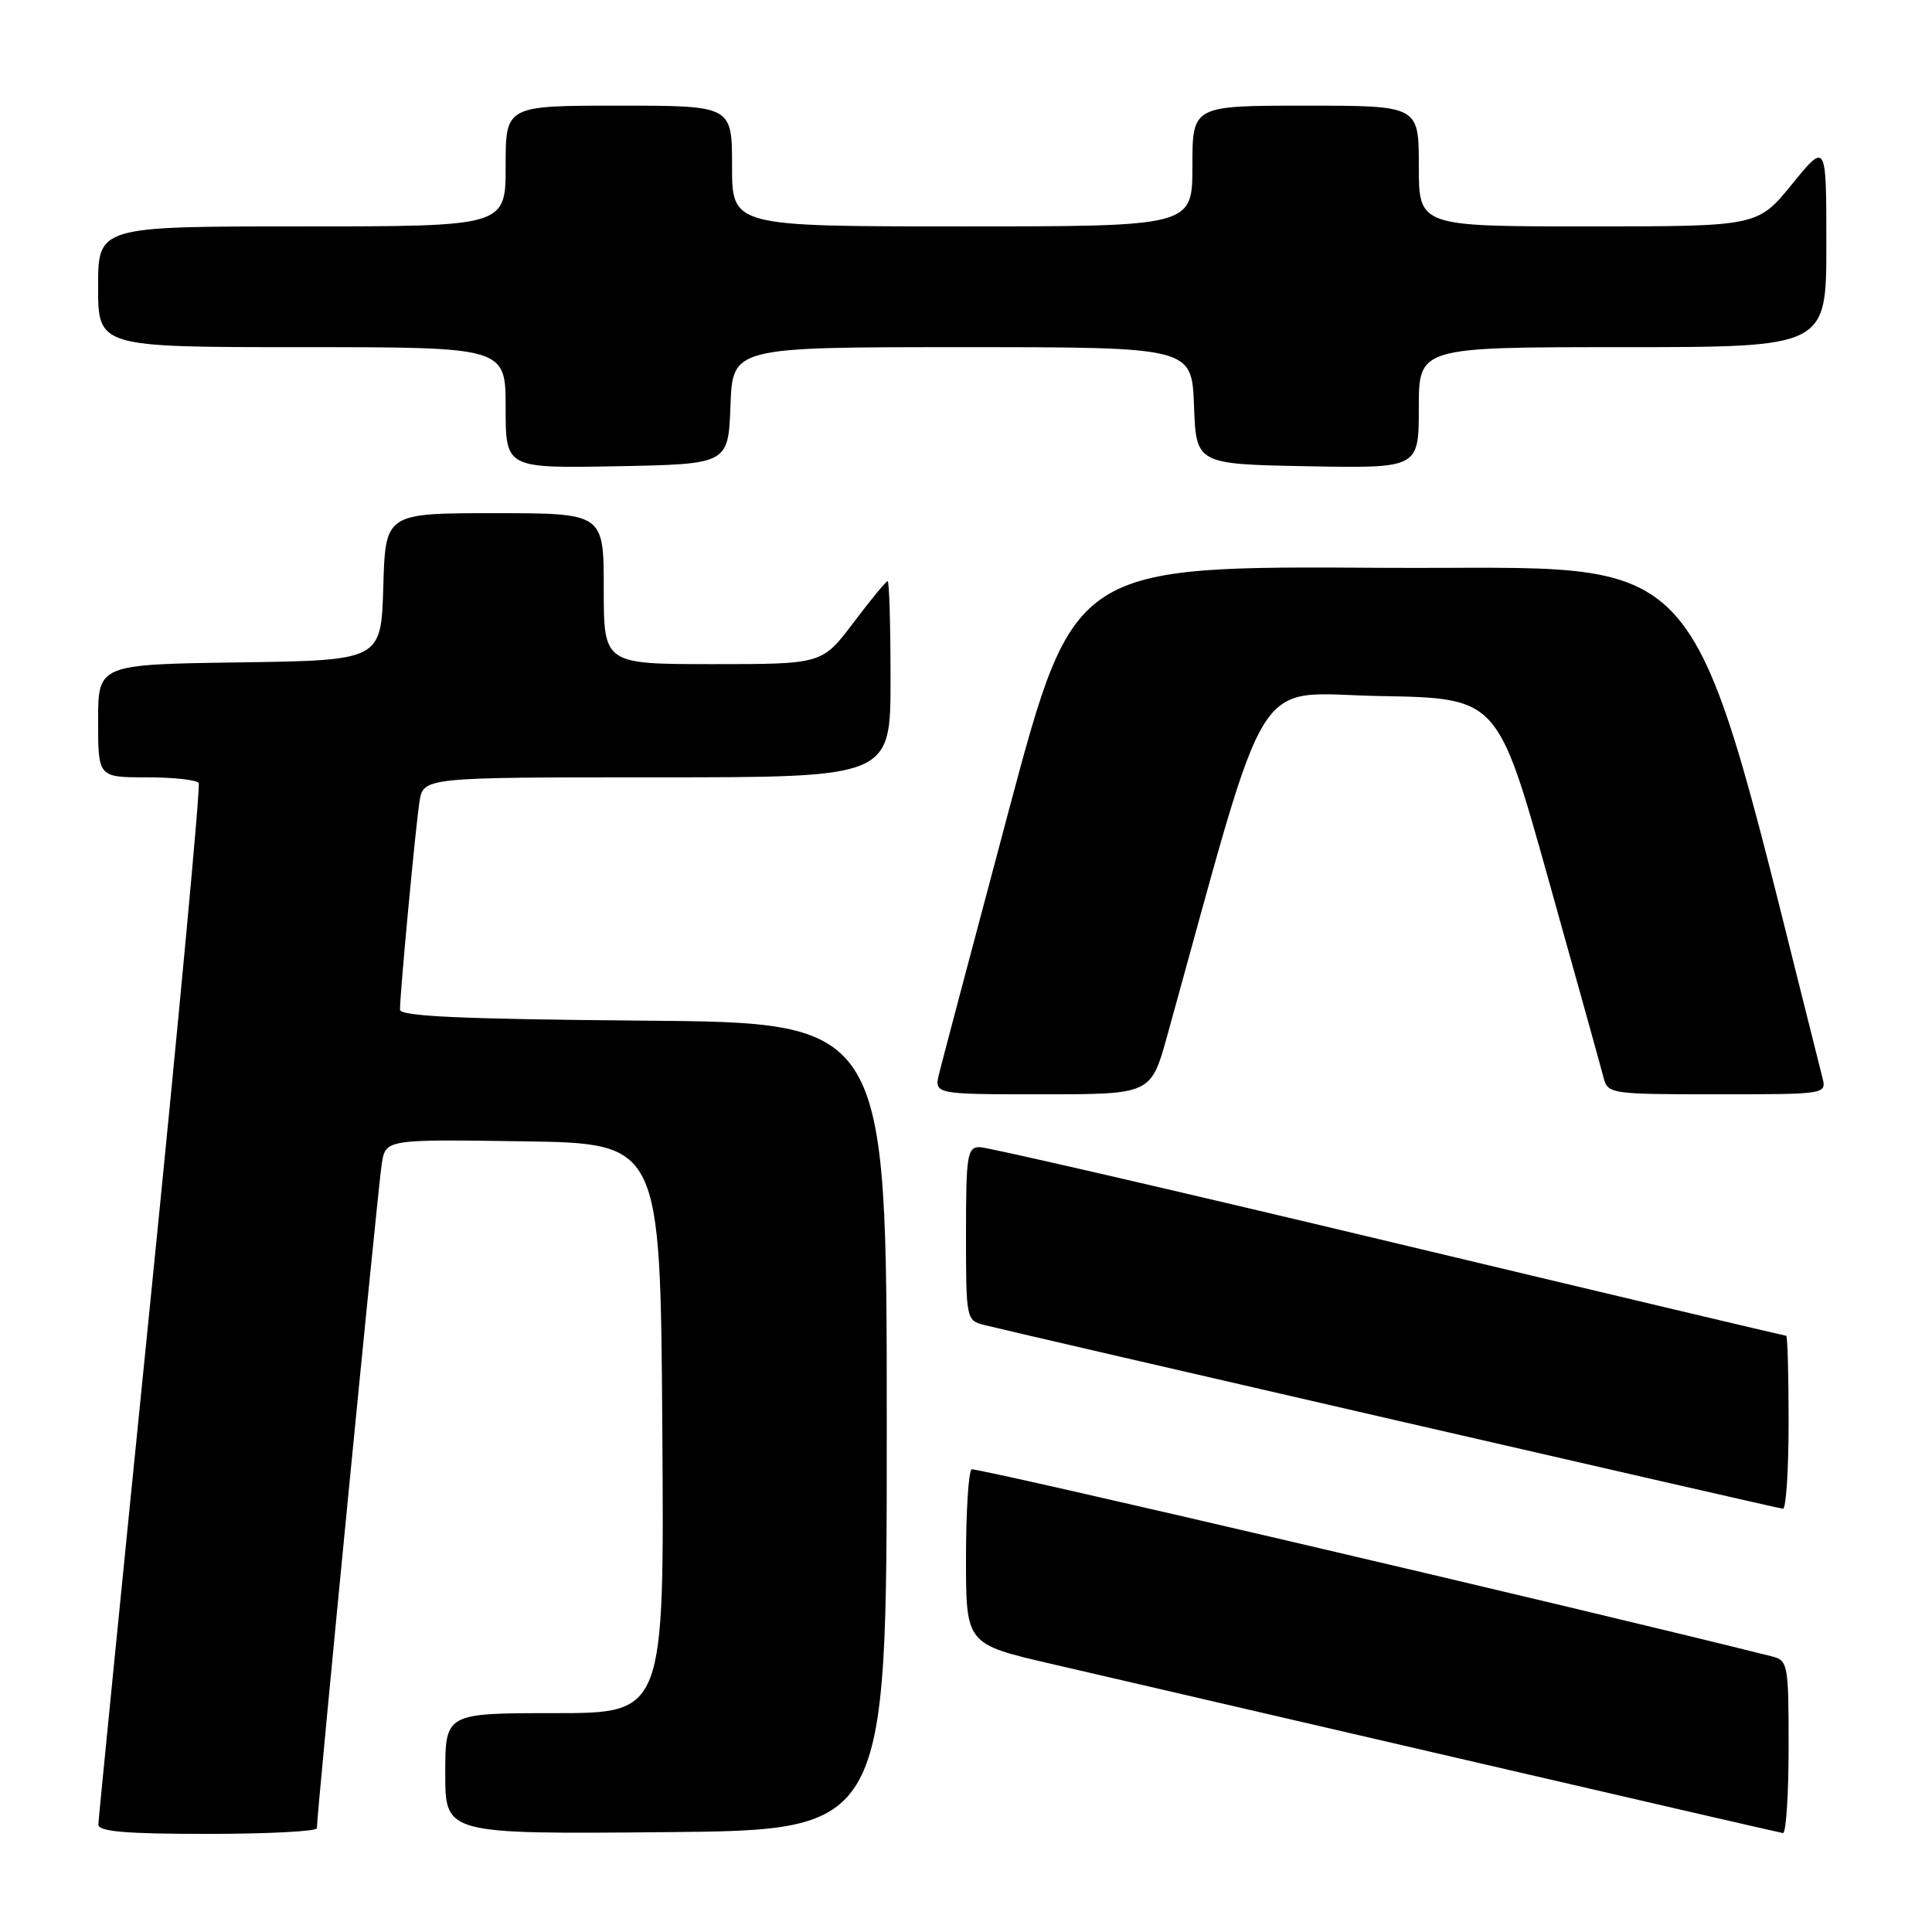 <?xml version="1.0" encoding="UTF-8" standalone="no"?>
<!DOCTYPE svg PUBLIC "-//W3C//DTD SVG 1.1//EN" "http://www.w3.org/Graphics/SVG/1.1/DTD/svg11.dtd" >
<svg xmlns="http://www.w3.org/2000/svg" xmlns:xlink="http://www.w3.org/1999/xlink" version="1.1" viewBox="0 0 256 256">
 <g >
 <path fill="currentColor"
d=" M 41.99 242.25 C 41.95 240.61 50.09 157.29 50.58 154.23 C 51.10 150.96 51.10 150.96 69.30 151.23 C 87.50 151.50 87.50 151.50 87.76 189.25 C 88.02 227.00 88.02 227.00 73.51 227.00 C 59.00 227.00 59.00 227.00 59.00 235.02 C 59.00 243.03 59.00 243.03 88.25 242.77 C 117.50 242.50 117.50 242.50 117.50 189.00 C 117.50 135.50 117.50 135.50 85.25 135.24 C 61.24 135.04 53.00 134.67 53.00 133.79 C 53.00 131.56 55.07 109.51 55.58 106.25 C 56.09 103.00 56.09 103.00 87.05 103.00 C 118.00 103.00 118.00 103.00 118.00 90.00 C 118.00 82.85 117.83 77.00 117.62 77.00 C 117.41 77.00 115.37 79.48 113.09 82.50 C 108.94 88.00 108.94 88.00 94.47 88.00 C 80.00 88.00 80.00 88.00 80.00 78.00 C 80.00 68.00 80.00 68.00 65.54 68.00 C 51.07 68.00 51.07 68.00 50.79 77.75 C 50.50 87.50 50.50 87.50 31.75 87.77 C 13.00 88.04 13.00 88.04 13.00 95.52 C 13.00 103.00 13.00 103.00 19.44 103.00 C 22.98 103.00 26.08 103.34 26.33 103.75 C 26.58 104.16 23.69 135.10 19.92 172.50 C 16.15 209.90 13.05 241.06 13.03 241.75 C 13.01 242.69 16.55 243.00 27.50 243.00 C 35.48 243.00 41.99 242.66 41.99 242.25 Z  M 237.00 231.52 C 237.00 220.45 236.92 220.02 234.75 219.47 C 208.72 212.95 129.30 194.39 128.75 194.70 C 128.34 194.93 128.00 200.23 128.00 206.48 C 128.00 217.85 128.00 217.85 139.25 220.46 C 145.44 221.89 169.62 227.50 193.00 232.92 C 216.38 238.35 235.84 242.83 236.25 242.89 C 236.66 242.95 237.00 237.83 237.00 231.52 Z  M 237.00 188.50 C 237.00 182.18 236.86 177.00 236.68 177.00 C 236.51 177.00 212.80 171.38 184.00 164.50 C 155.20 157.62 130.81 152.00 129.82 152.00 C 128.17 152.00 128.00 153.05 128.00 163.48 C 128.00 174.84 128.03 174.97 130.46 175.58 C 135.08 176.74 235.50 199.85 236.25 199.92 C 236.66 199.97 237.00 194.82 237.00 188.50 Z  M 154.66 137.25 C 168.48 87.44 165.67 91.92 182.86 92.23 C 198.45 92.50 198.45 92.50 205.17 116.50 C 208.87 129.70 212.15 141.51 212.47 142.75 C 213.03 144.95 213.34 145.00 227.54 145.00 C 242.04 145.00 242.04 145.00 241.47 142.75 C 223.03 69.88 227.89 75.52 183.31 75.24 C 142.33 74.98 142.33 74.98 133.71 107.24 C 128.98 124.98 124.81 140.74 124.44 142.25 C 123.78 145.00 123.78 145.00 138.15 145.00 C 152.51 145.00 152.51 145.00 154.66 137.25 Z  M 96.79 53.75 C 97.08 46.00 97.08 46.00 127.50 46.00 C 157.92 46.00 157.92 46.00 158.21 53.75 C 158.50 61.50 158.50 61.50 173.25 61.78 C 188.00 62.05 188.00 62.05 188.00 54.03 C 188.00 46.00 188.00 46.00 215.00 46.00 C 242.00 46.00 242.00 46.00 242.00 32.41 C 242.00 18.82 242.00 18.82 237.45 24.41 C 232.89 30.00 232.89 30.00 210.45 30.00 C 188.00 30.00 188.00 30.00 188.00 22.00 C 188.00 14.00 188.00 14.00 173.00 14.00 C 158.00 14.00 158.00 14.00 158.00 22.00 C 158.00 30.00 158.00 30.00 127.50 30.00 C 97.00 30.00 97.00 30.00 97.00 22.00 C 97.00 14.00 97.00 14.00 82.00 14.00 C 67.00 14.00 67.00 14.00 67.00 22.00 C 67.00 30.00 67.00 30.00 40.00 30.00 C 13.00 30.00 13.00 30.00 13.00 38.00 C 13.00 46.00 13.00 46.00 40.00 46.00 C 67.00 46.00 67.00 46.00 67.00 54.03 C 67.00 62.05 67.00 62.05 81.75 61.78 C 96.50 61.50 96.50 61.50 96.79 53.75 Z "/>
</g>
</svg>